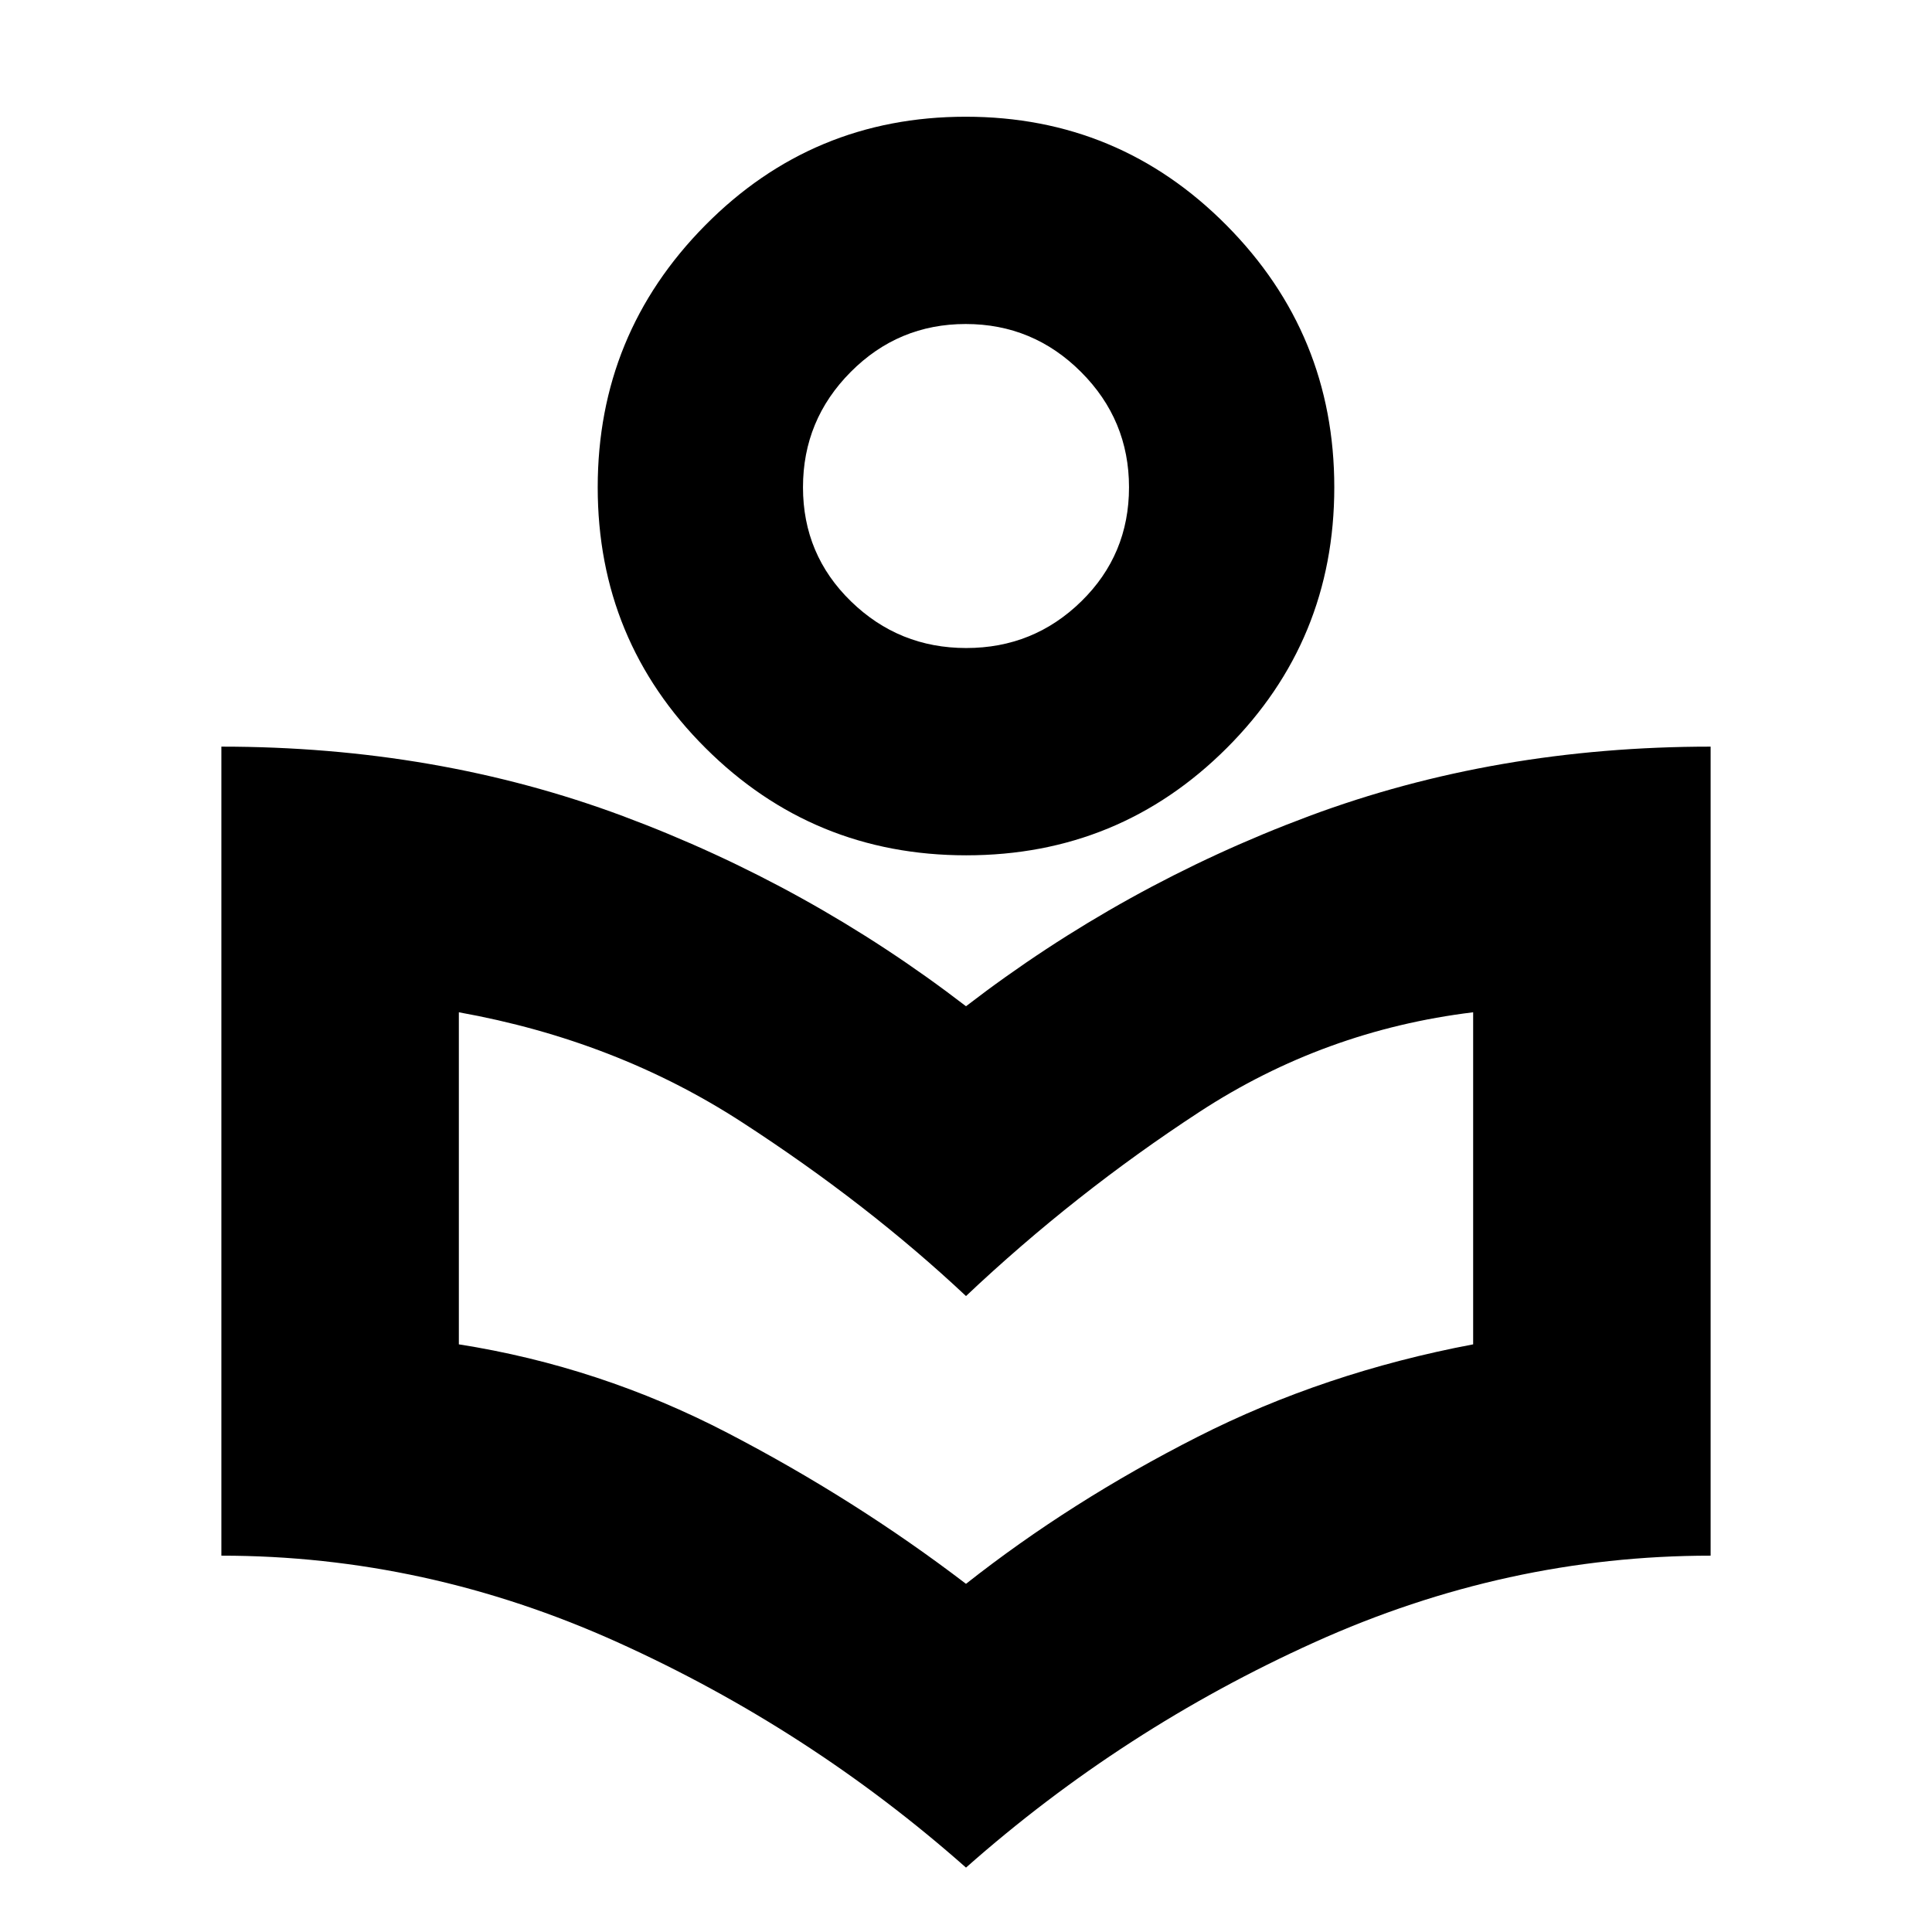 <svg xmlns="http://www.w3.org/2000/svg" height="20" viewBox="0 -960 960 960" width="20"><path d="M480-32q-78-69-173.219-112T110-187v-402q107 0 199.5 34.5T480-460q78-60 170.5-94.5T850-589v402q-101.49 0-196.745 43Q558-101 480-32Zm0-141q52-41 115-73t137-46v-165q-74 9-136 49.5T480-316q-49-46-111.5-86.5T228-457v165q70 11 133.5 44T480-173Zm.133-362Q404-535 350.5-588.367q-53.5-53.367-53.5-129.5Q297-794 350.367-848q53.368-54 129.5-54Q556-902 609.5-848 663-794 663-717.867q0 76.133-53.367 129.5Q556.266-535 480.133-535Zm0-103q33.467 0 57.167-23.2 23.7-23.2 23.7-56.667t-23.833-57.3Q513.334-799 479.867-799T422.7-775.167q-23.7 23.833-23.7 57.3t23.833 56.667q23.832 23.2 57.3 23.2ZM480-719Zm0 403Z"/></svg>